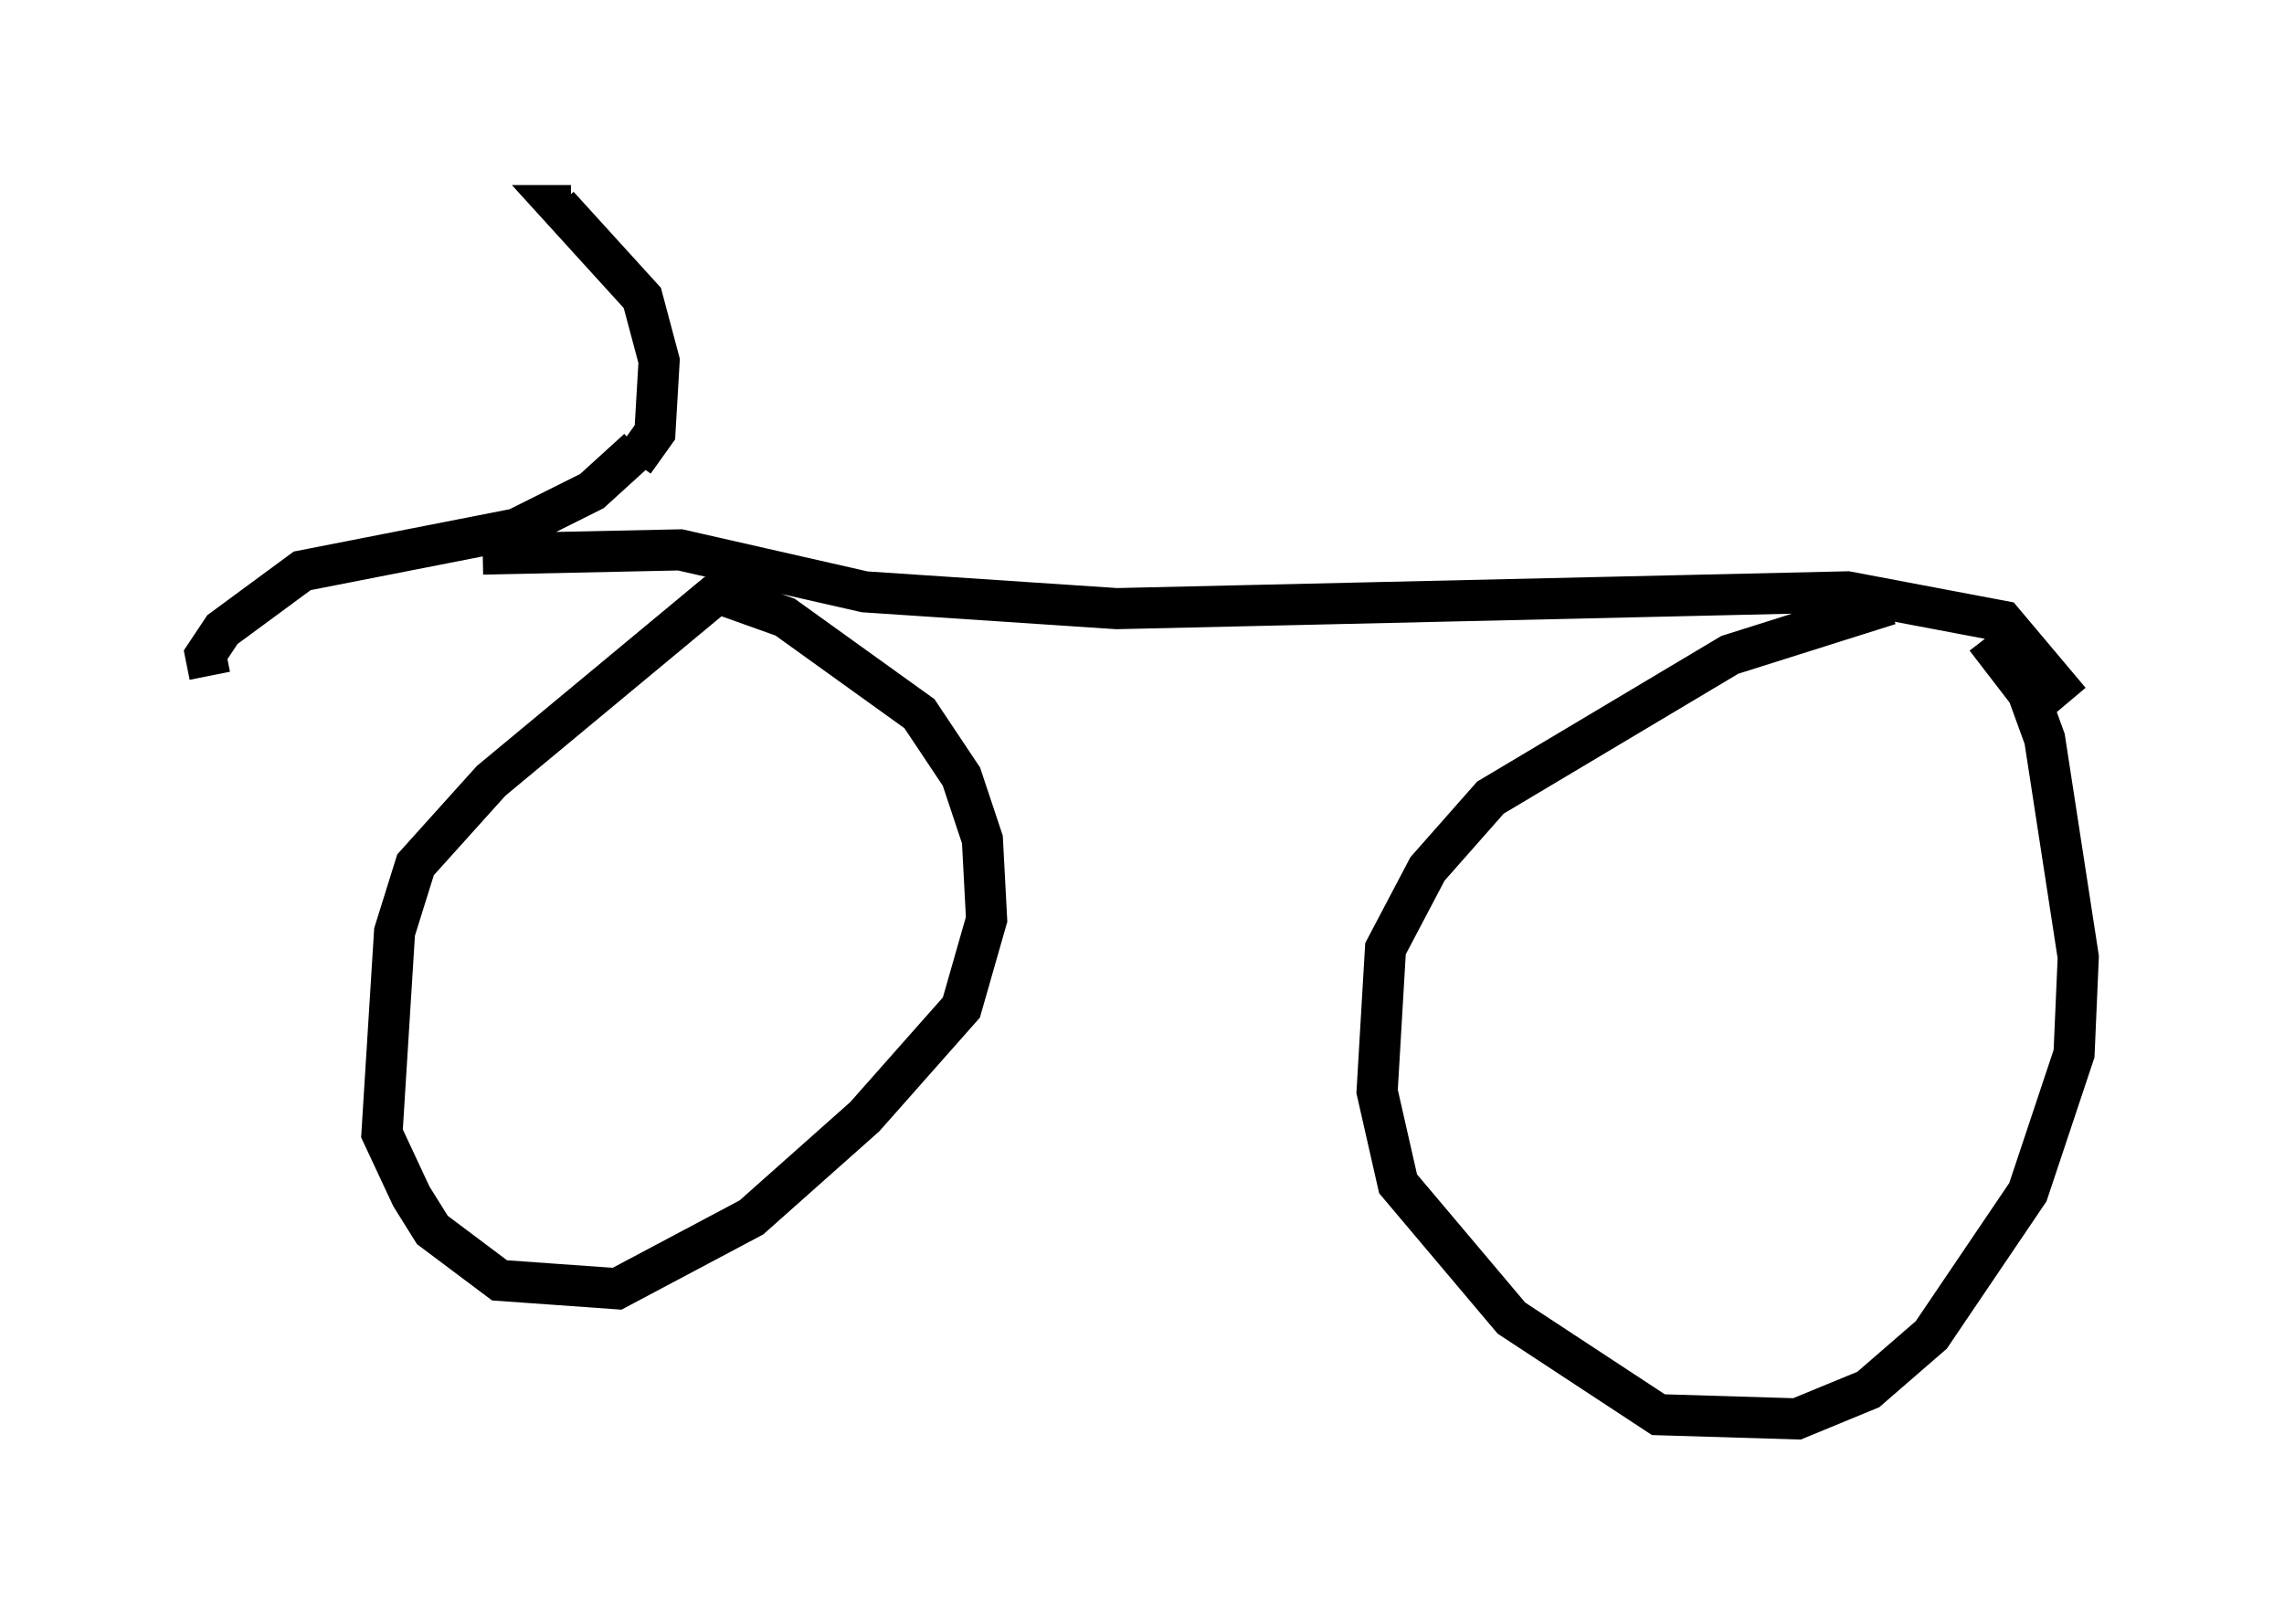 <?xml version="1.0" encoding="utf-8" ?>
<svg baseProfile="full" height="39.502" version="1.1" width="55.53" xmlns="http://www.w3.org/2000/svg" xmlns:ev="http://www.w3.org/2001/xml-events" xmlns:xlink="http://www.w3.org/1999/xlink"><defs /><rect fill="white" height="39.502" width="55.53" x="0" y="0" /><path d="M14.392, 11.533 m1.021, -0.306 l0.51, -0.715 0.102, -1.735 l-0.408, -1.531 -2.042, -2.246 l0.306, 0.0 m1.633, 5.921 l-1.123, 1.021 -1.838, 0.919 l-5.206, 1.021 -1.94, 1.429 l-0.408, 0.613 0.102, 0.51 m6.635, -2.96 l4.798, -0.102 4.492, 1.021 l6.125, 0.408 17.763, -0.408 l3.777, 0.715 1.633, 1.94 m-2.042, -1.531 l1.021, 1.327 0.408, 1.123 l0.817, 5.308 -0.102, 2.348 l-1.123, 3.369 -2.348, 3.471 l-1.531, 1.327 -1.735, 0.715 l-3.369, -0.102 -3.573, -2.348 l-2.756, -3.267 -0.51, -2.246 l0.204, -3.471 1.021, -1.94 l1.531, -1.735 5.819, -3.471 l3.879, -1.225 m-27.257, -0.51 l-1.327, 0.306 -5.41, 4.492 l-1.838, 2.042 -0.51, 1.633 l-0.306, 4.9 0.715, 1.531 l0.51, 0.817 1.633, 1.225 l2.858, 0.204 3.267, -1.735 l2.756, -2.45 2.348, -2.654 l0.613, -2.144 -0.102, -1.94 l-0.51, -1.531 -1.021, -1.531 l-3.267, -2.348 -1.429, -0.51 " fill="none" stroke="black" stroke-width="1" /></svg>